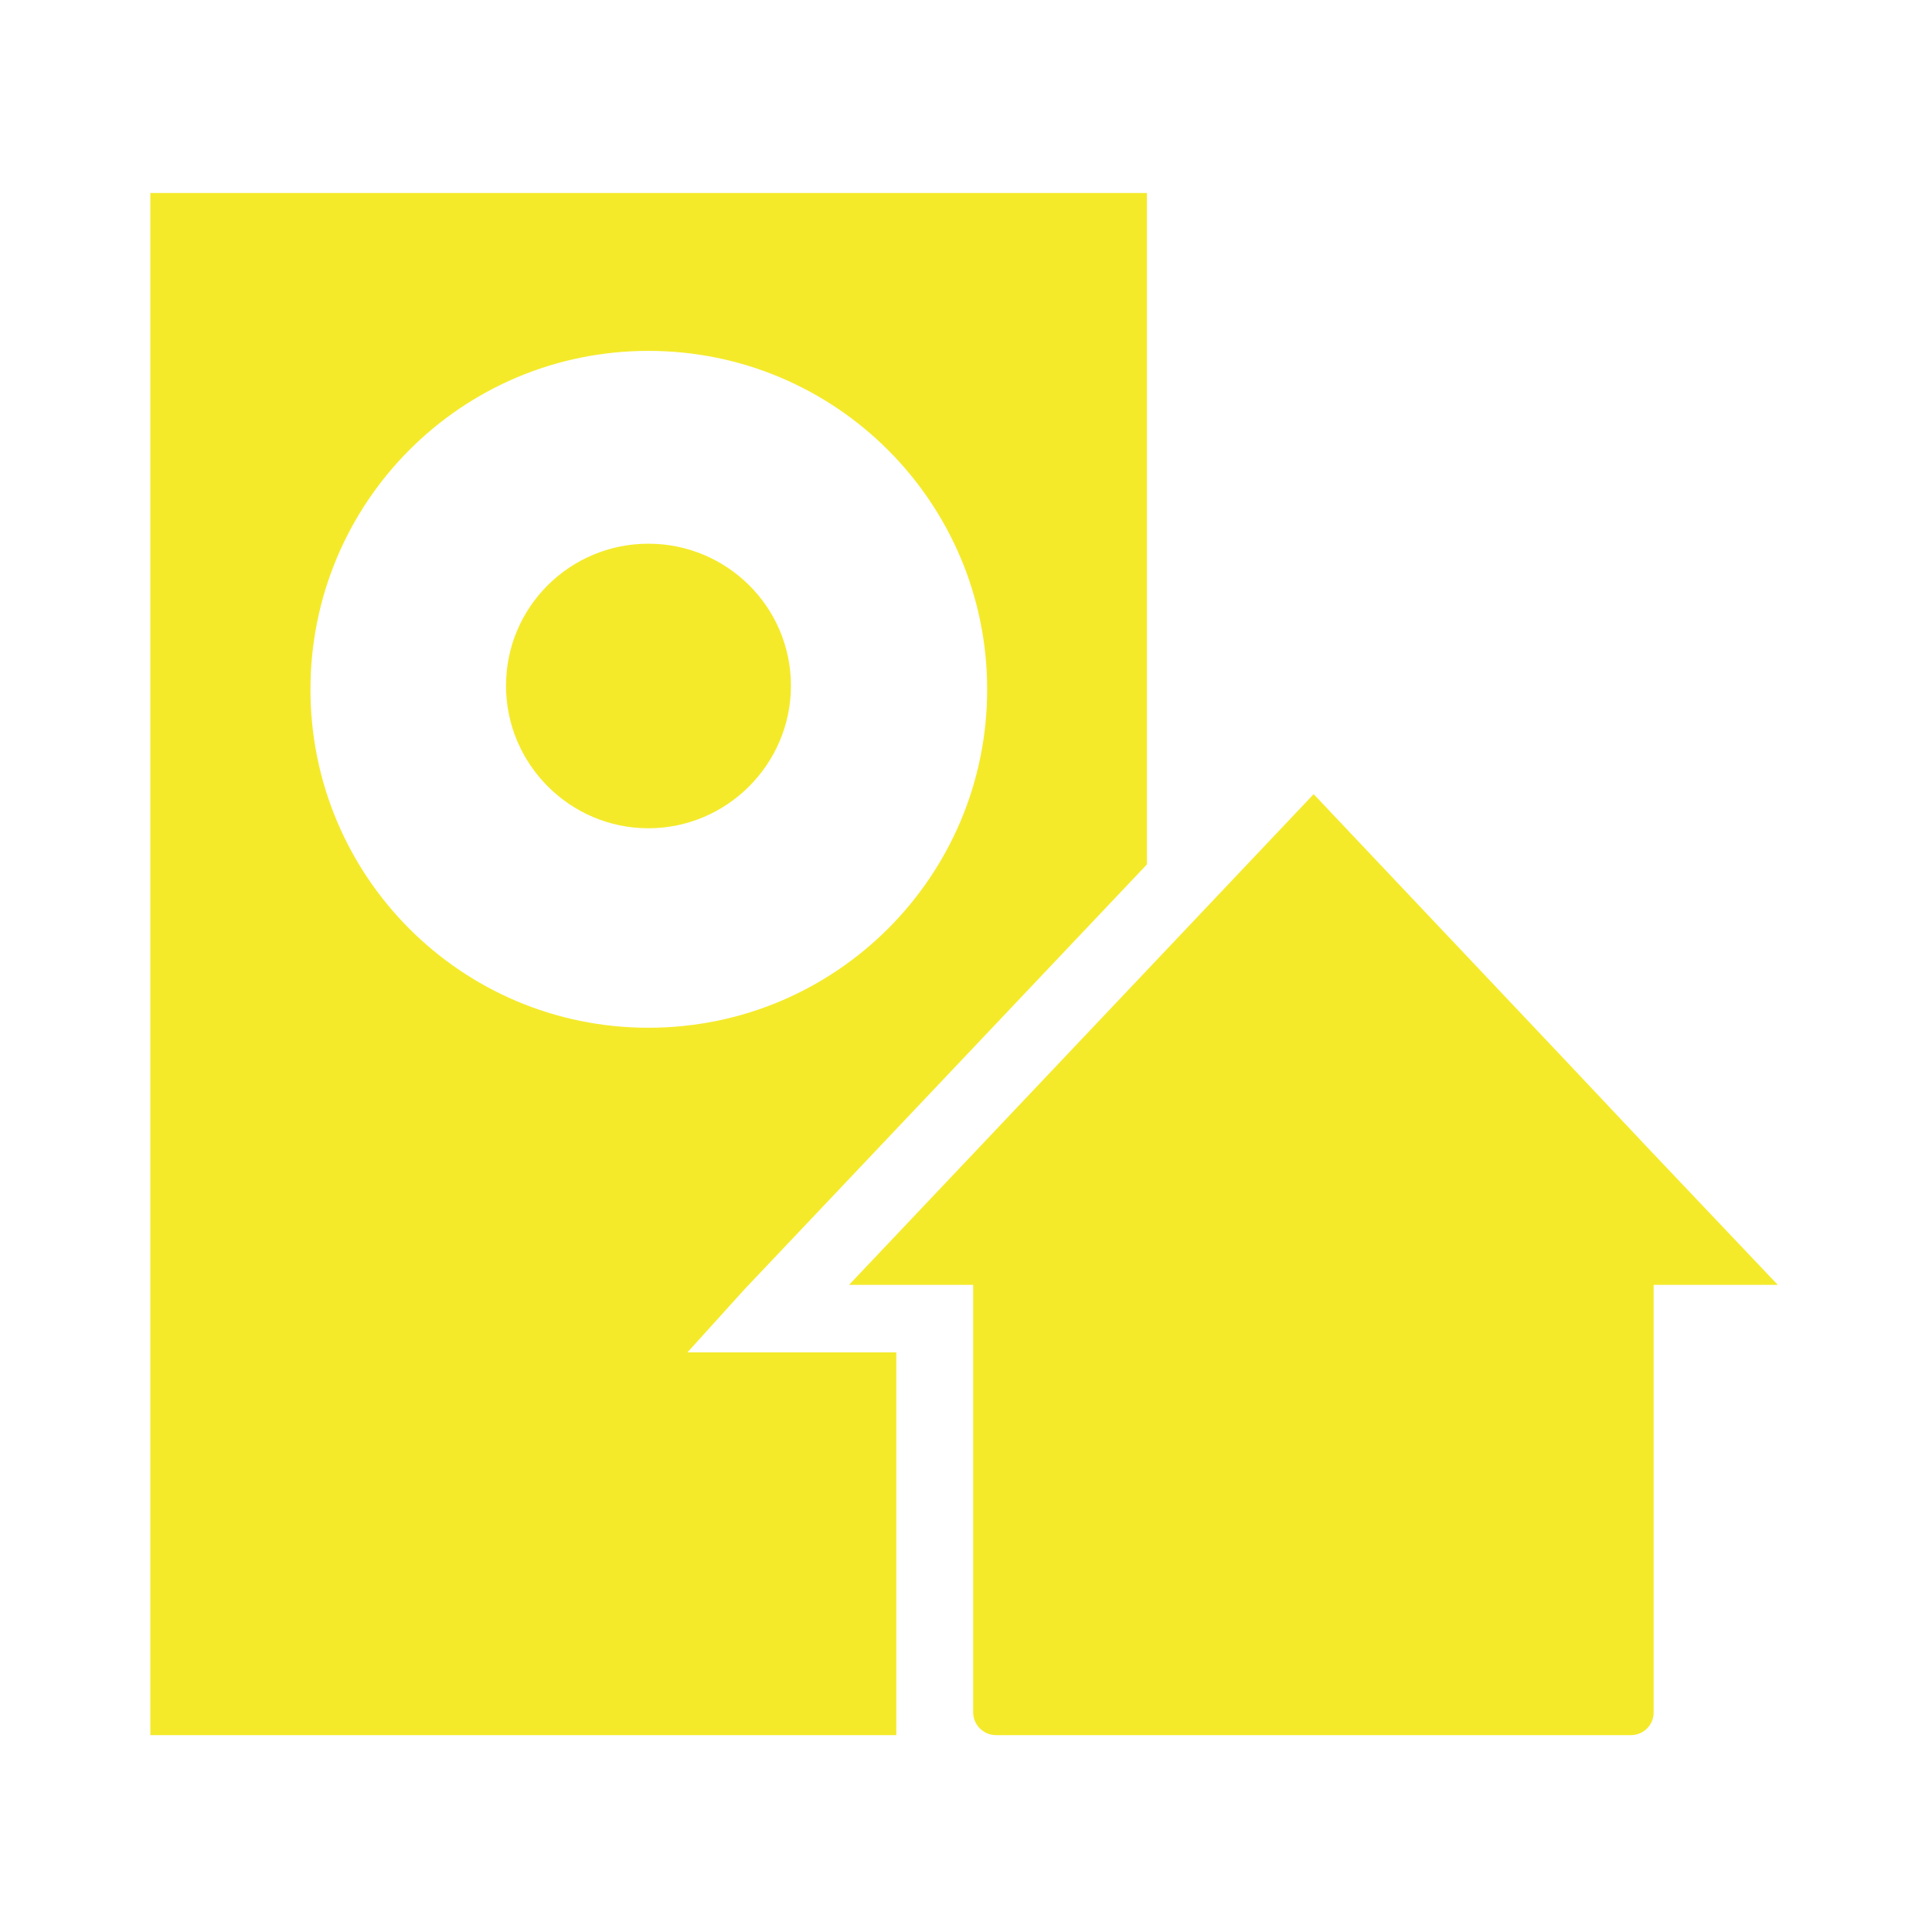 <svg t="1569162639607" class="icon" viewBox="0 0 1024 1024" version="1.1" xmlns="http://www.w3.org/2000/svg" p-id="6668" width="200" height="200"><path d="M343.66 288.173c-41.574 0-75.458 33.526-75.458 75.275 0 41.576 33.885 75.548 75.458 75.548 41.567 0 75.548-33.972 75.548-75.548C419.208 321.699 385.227 288.173 343.66 288.173L343.66 288.173zM343.66 288.173" p-id="6669" fill="#f4ea2a"></path><path d="M394.625 683.342 607.889 458.163 607.889 102.295 79.698 102.295l0 817.363 395.354 0 0-64.607 0-44.015 0-94.248-110.701 0L394.625 683.342 394.625 683.342zM164.548 365.439c0-99.128 79.979-179.467 179.113-179.467 99.312 0 179.554 80.34 179.554 179.467 0 99.04-80.243 179.291-179.554 179.291C244.526 544.73 164.548 464.479 164.548 365.439L164.548 365.439zM164.548 365.439" p-id="6670" fill="#f4ea2a"></path><path d="M875.551 610.695l-44.455-47.176L696.271 420.923 450.018 681l65.788 0L515.807 785.104l0 35.965 0 86.478c0 6.782 5.516 12.111 12.111 12.111l41.391 0 18.164 0 221.578 0 30.187 0 25.119 0c6.774 0 12.113-5.328 12.113-12.111l0-86.478L876.468 785.104 876.468 681l65.786 0L875.551 610.695 875.551 610.695zM875.551 610.695" p-id="6671" fill="#f4ea2a"></path></svg>
